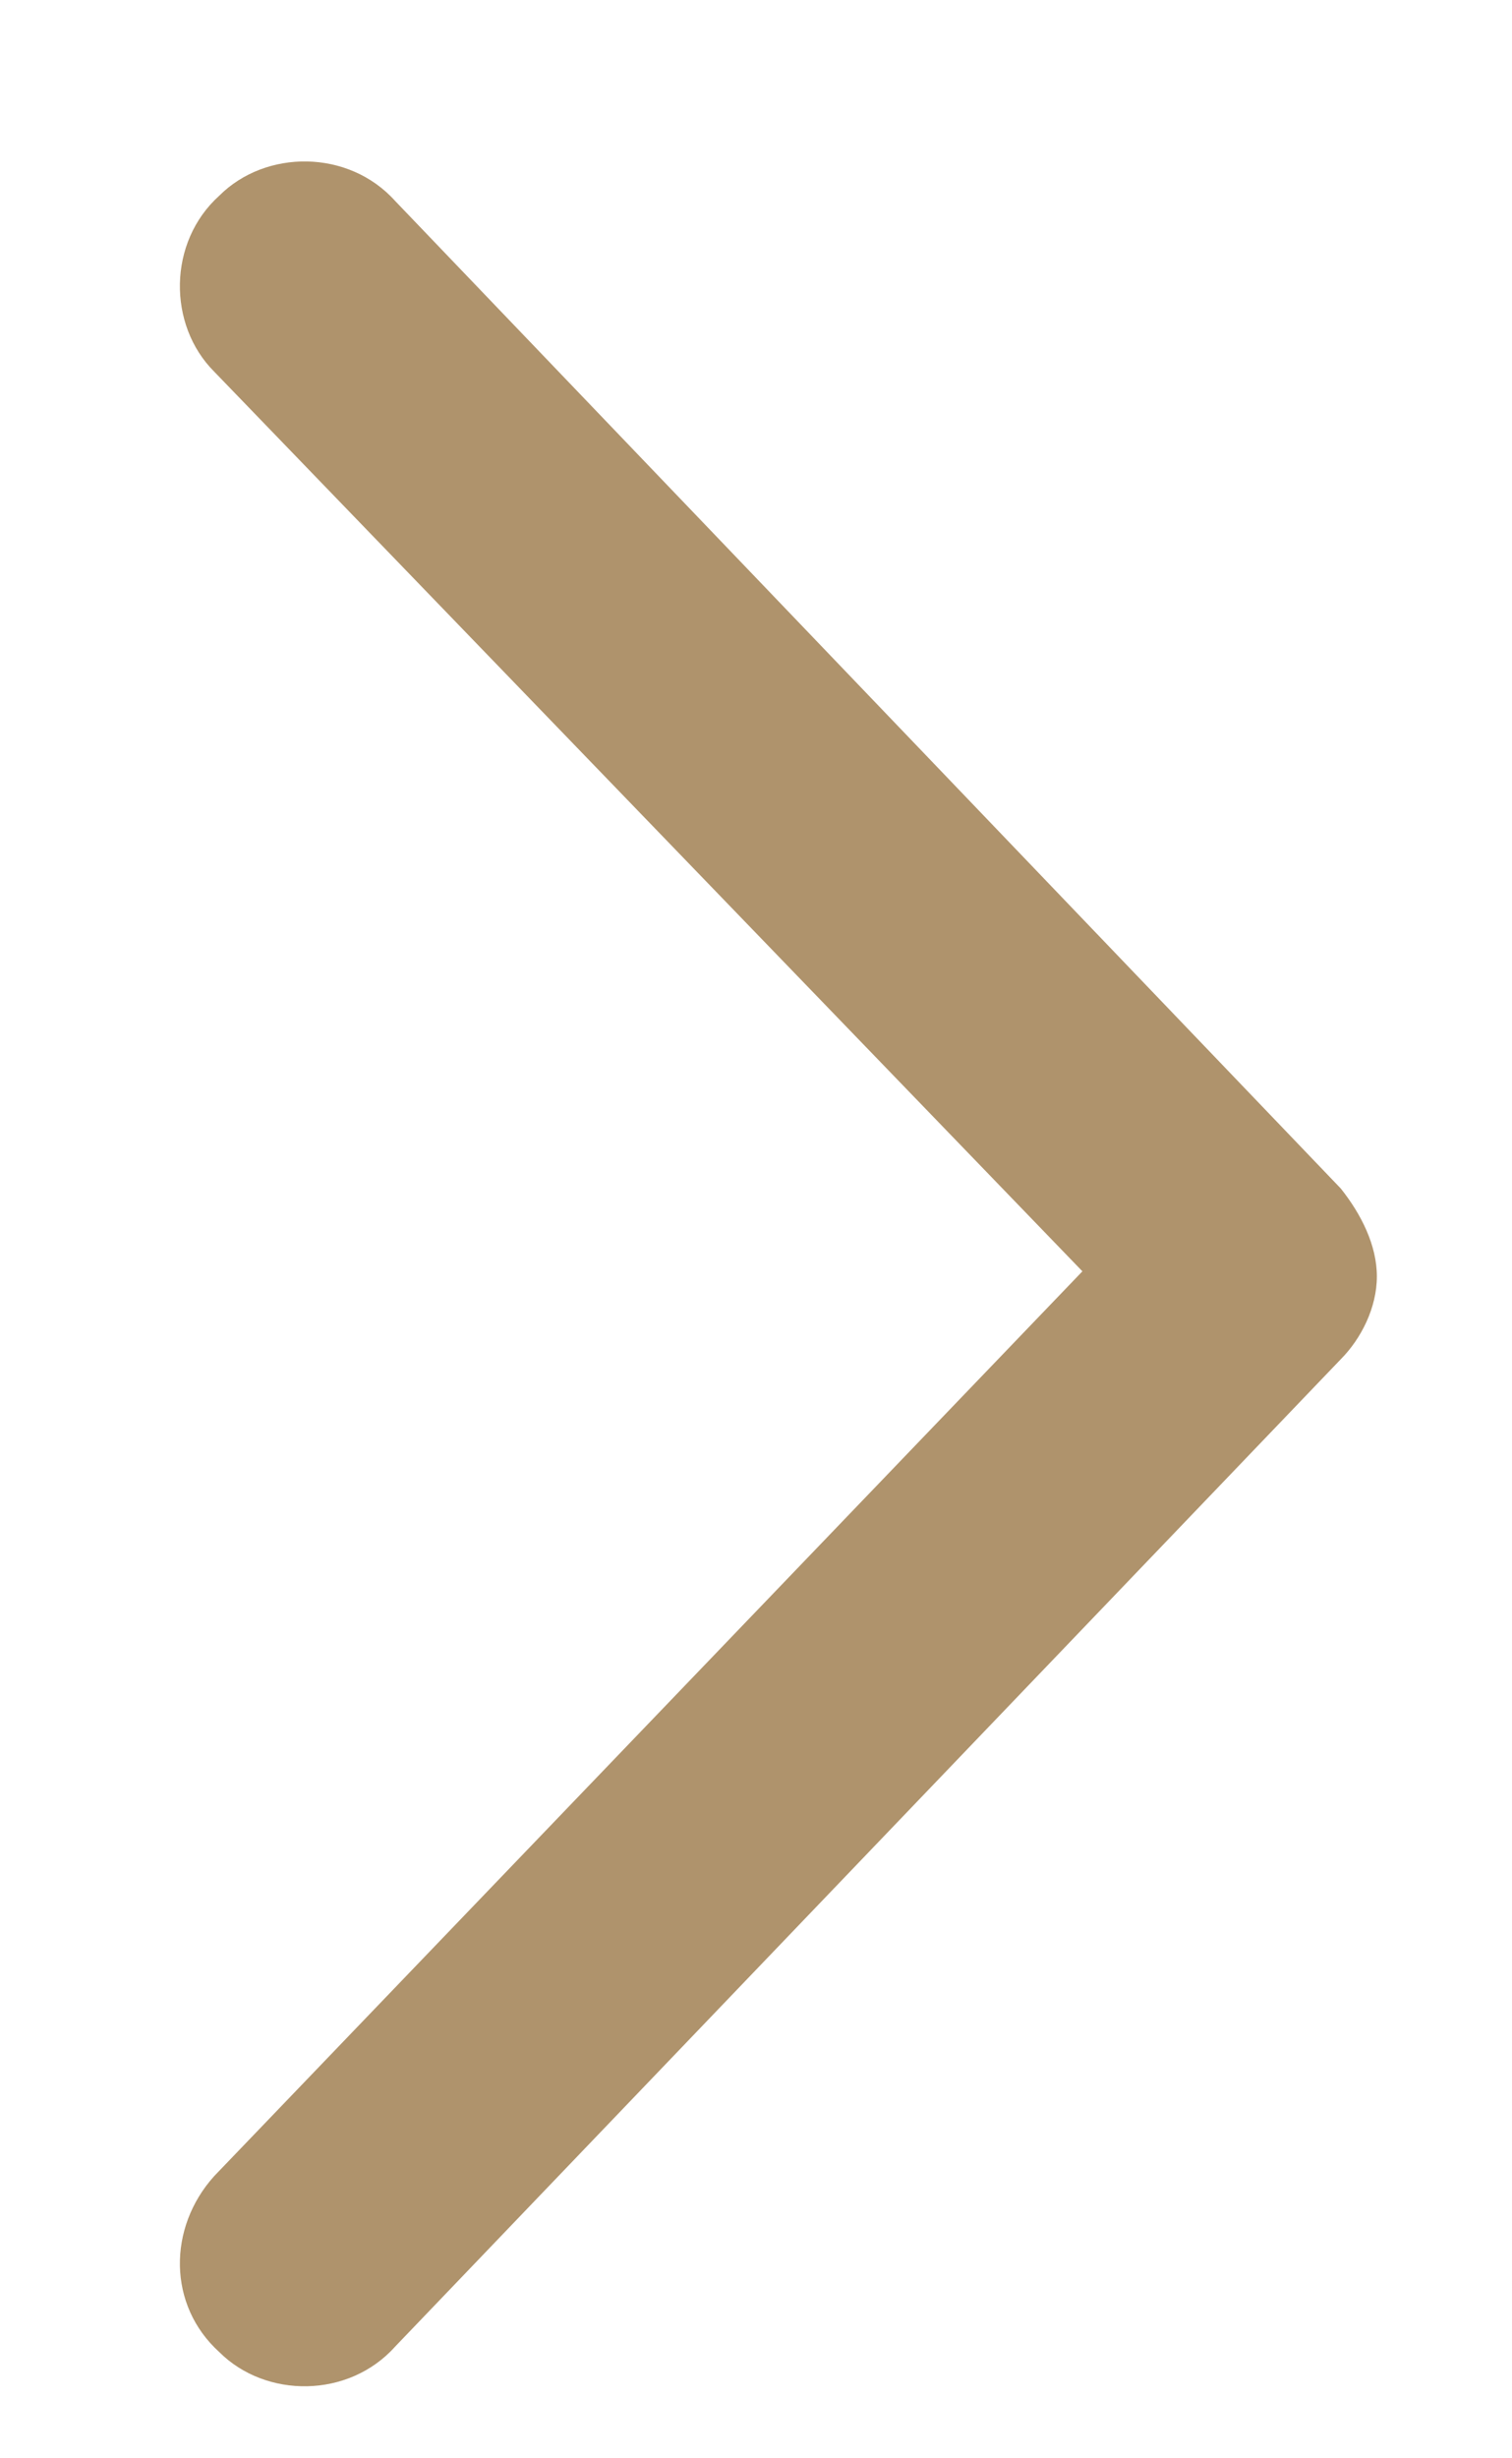 <svg width="8" height="13" viewBox="0 0 8 13" fill="none" xmlns="http://www.w3.org/2000/svg">
<path d="M2.09 1.062L7.094 6.285C7.203 6.422 7.285 6.586 7.285 6.75C7.285 6.914 7.203 7.078 7.094 7.188L2.09 12.41C1.844 12.684 1.406 12.684 1.16 12.438C0.887 12.191 0.887 11.781 1.133 11.508L5.727 6.723L1.133 1.965C0.887 1.719 0.887 1.281 1.16 1.035C1.406 0.789 1.844 0.789 2.09 1.062Z" fill="#AF936C"/>
</svg>
